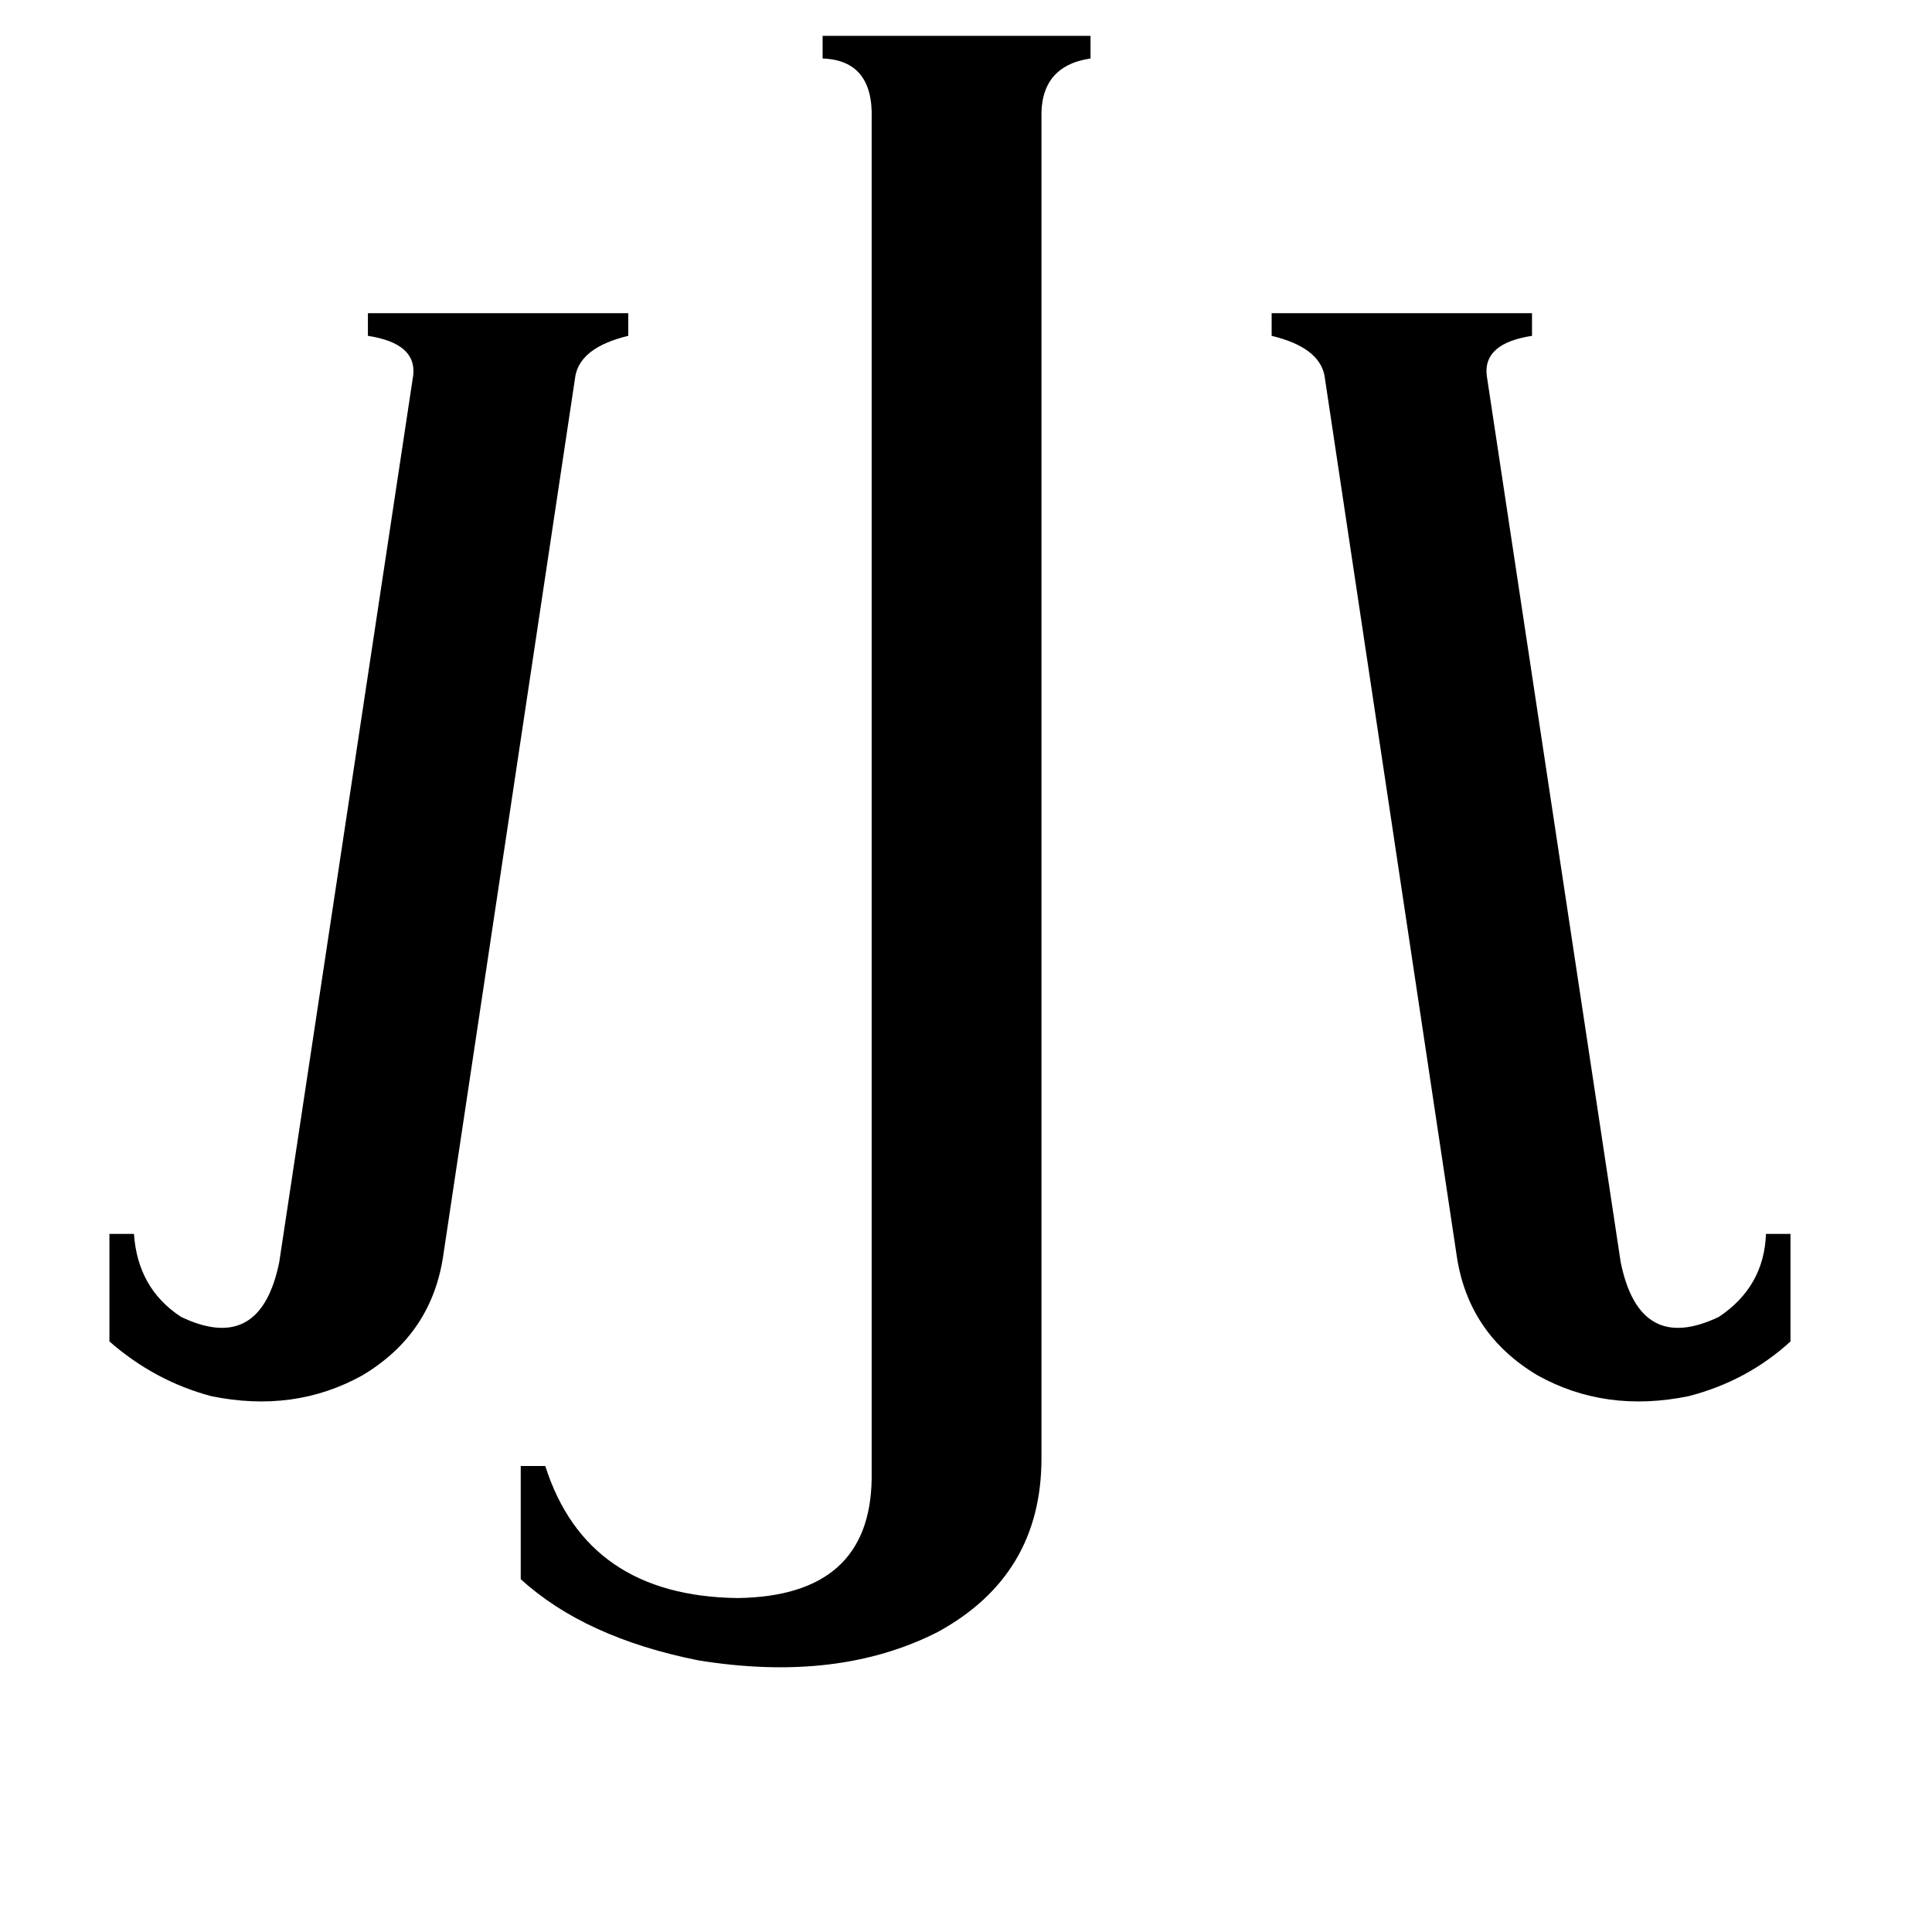 <svg xmlns="http://www.w3.org/2000/svg" viewBox="0 -800 1024 1024">
	<path fill="#000000" d="M235 -135Q229 -93 192 -71Q156 -51 112 -60Q82 -68 58 -89V-146H71Q73 -117 96 -102Q138 -82 148 -131L219 -601Q221 -618 195 -622V-634H333V-622Q308 -616 305 -601ZM462 -737Q463 -768 436 -769V-781H578V-769Q551 -765 552 -737V-27Q552 35 497 65Q444 92 370 80Q310 68 276 37V-23H289Q311 46 391 47Q461 46 462 -16ZM702 -601Q699 -616 674 -622V-634H812V-622Q786 -618 788 -601L859 -131Q869 -82 911 -102Q935 -118 936 -146H949V-89Q926 -68 895 -60Q851 -51 815 -71Q778 -93 772 -135Z"/>
</svg>